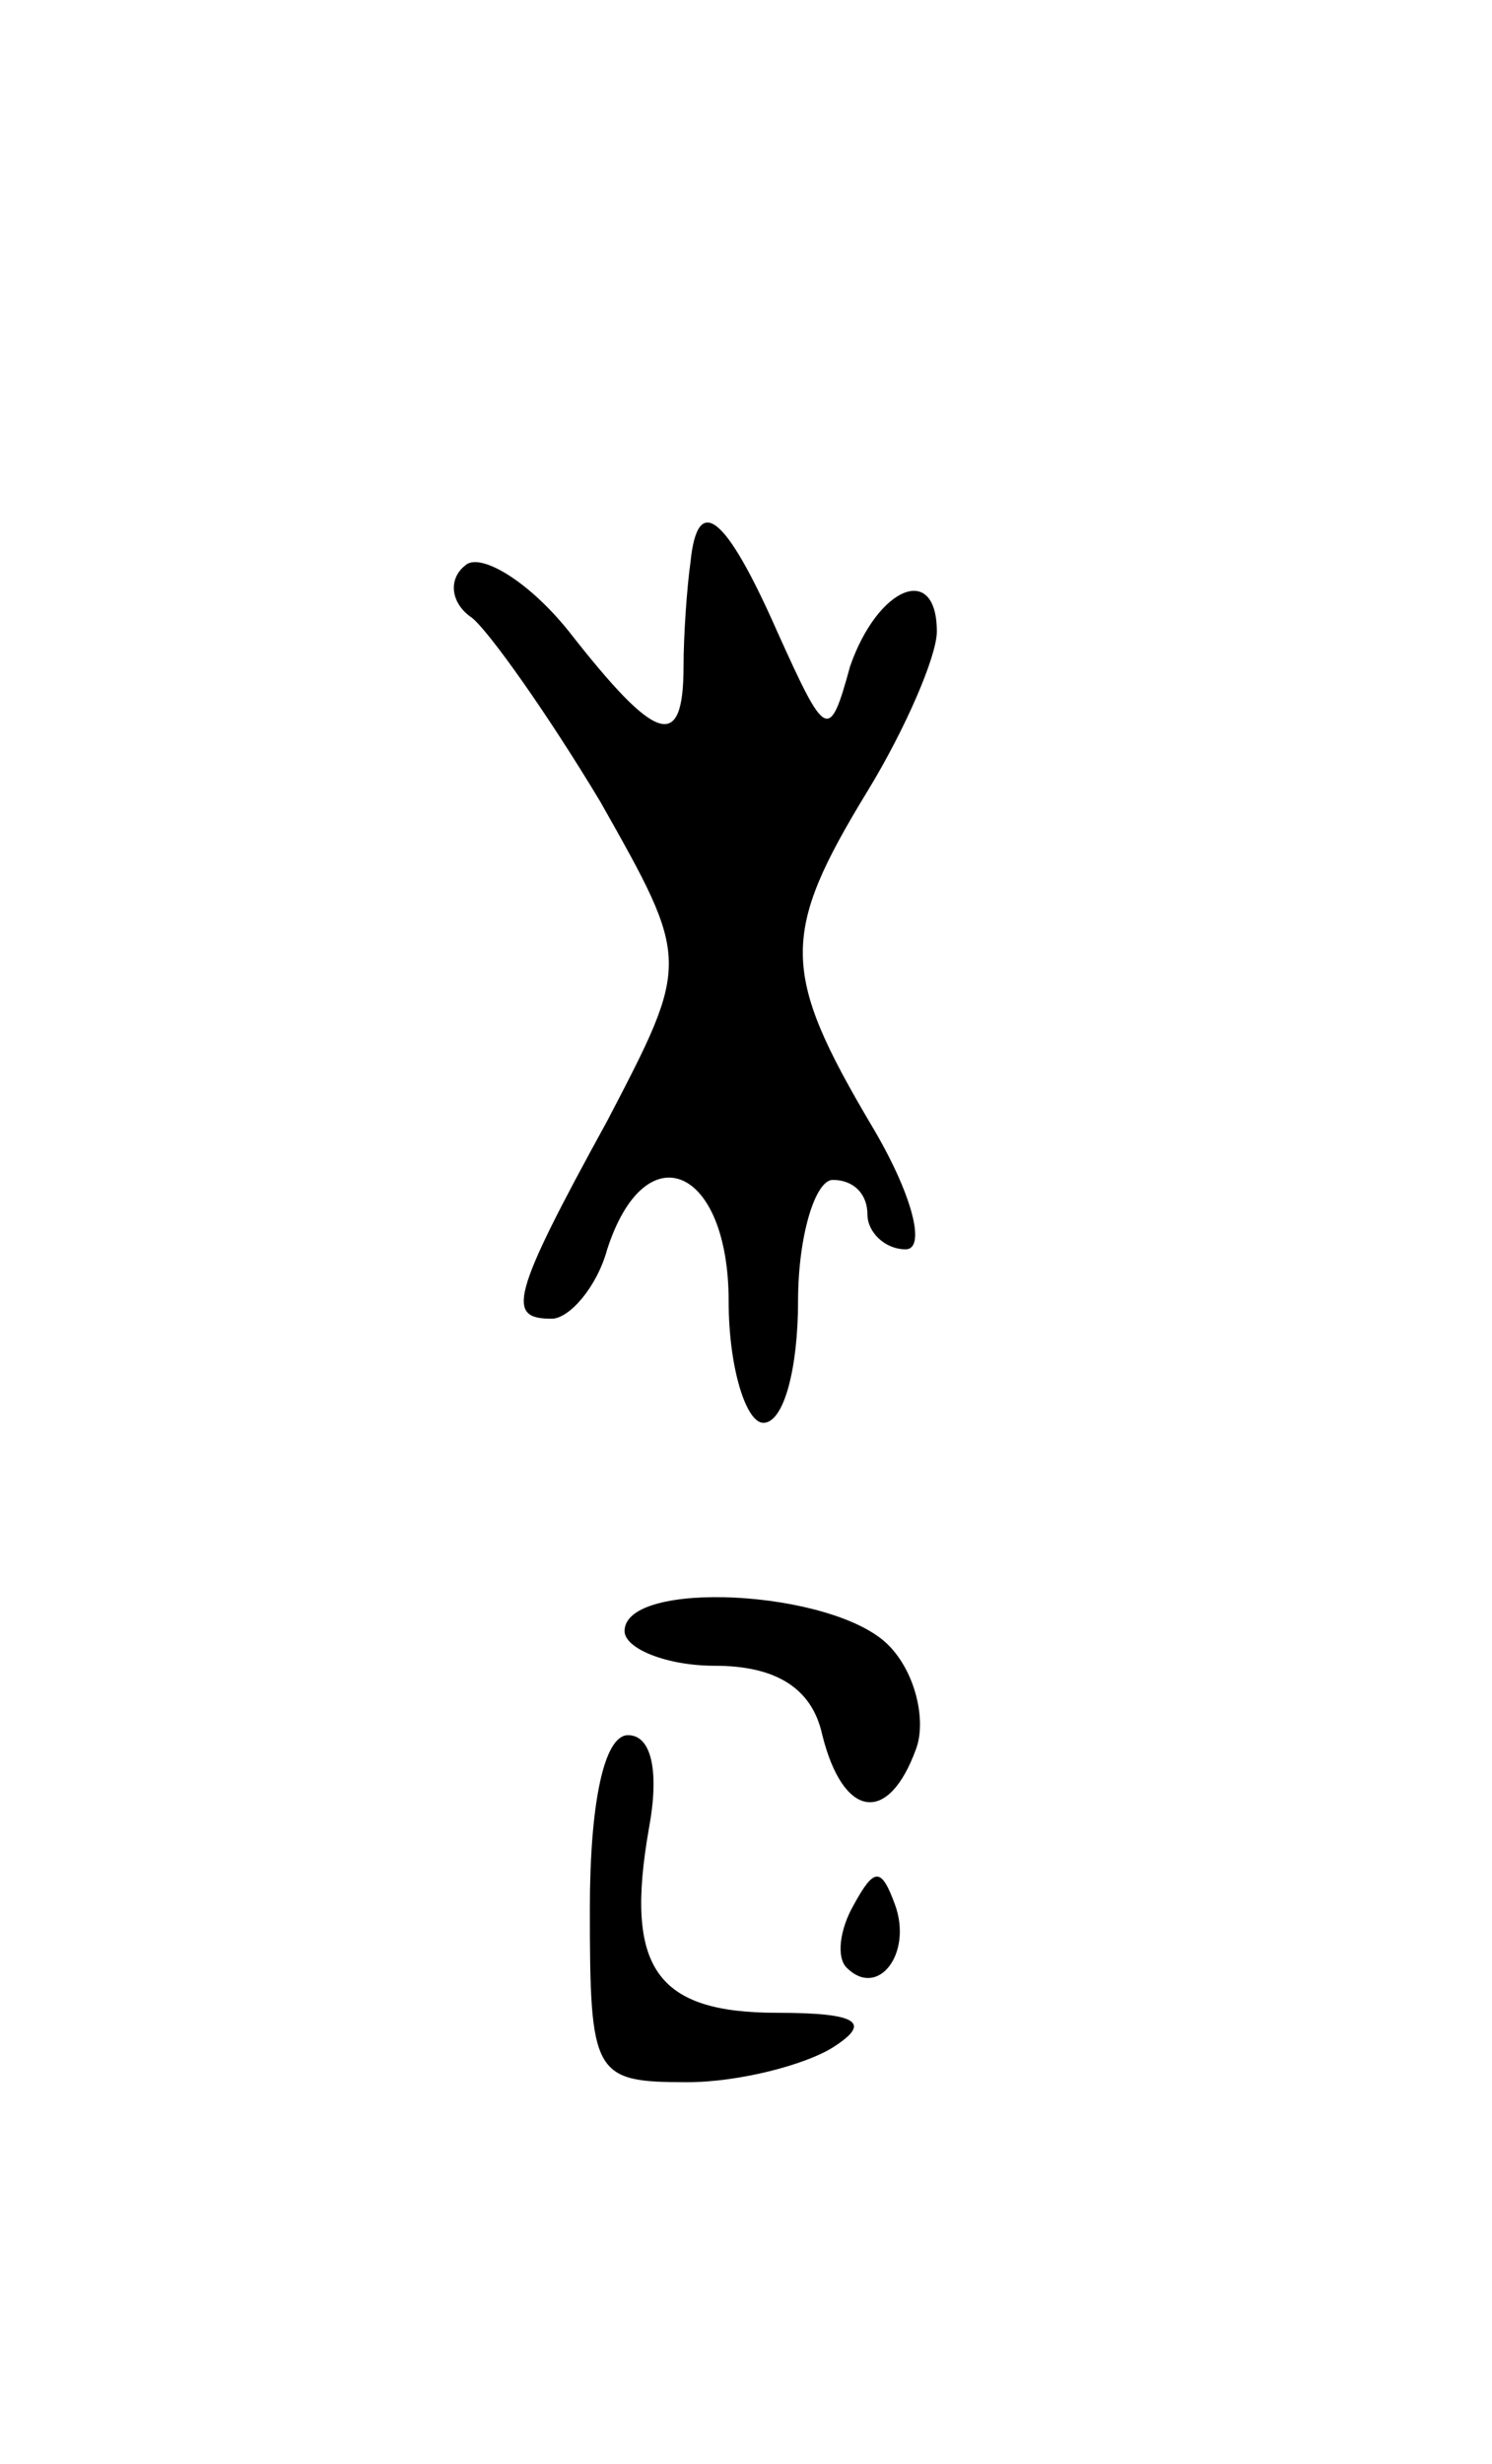 <svg version="1.0" xmlns="http://www.w3.org/2000/svg"
 width="43pt" height="71pt" viewBox="0 0 43 71"
 preserveAspectRatio="xMidYMid meet">
<g transform="translate(0,71) scale(0.1,-0.1)"
fill="#000000" stroke="none">
<path d="M199 548 c-1 -7 -2 -21 -2 -30 0 -25 -8 -22 -33 10 -12 15 -26 23
-30 19 -5 -4 -4 -11 2 -15 5 -4 22 -28 37 -53 26 -46 26 -46 2 -92 -28 -51
-29 -57 -16 -57 5 0 13 9 16 20 11 34 35 24 35 -15 0 -19 5 -35 10 -35 6 0 10
16 10 35 0 19 5 35 10 35 6 0 10 -4 10 -10 0 -5 5 -10 11 -10 6 0 2 16 -10 36
-26 44 -26 55 -1 96 11 18 20 39 20 46 0 20 -17 13 -25 -10 -6 -22 -7 -21 -21
10 -15 34 -23 40 -25 20z"/>
<path d="M180 240 c0 -5 12 -10 26 -10 17 0 28 -6 31 -20 6 -24 19 -26 27 -4
3 8 0 22 -8 30 -16 16 -76 19 -76 4z"/>
<path d="M170 160 c0 -48 1 -50 28 -50 15 0 34 5 42 10 11 7 8 10 -16 10 -35
0 -44 13 -37 53 3 16 1 27 -6 27 -7 0 -11 -20 -11 -50z"/>
<path d="M246 161 c-4 -7 -5 -15 -2 -18 9 -9 19 4 14 18 -4 11 -6 11 -12 0z"/>
</g>
</svg>
